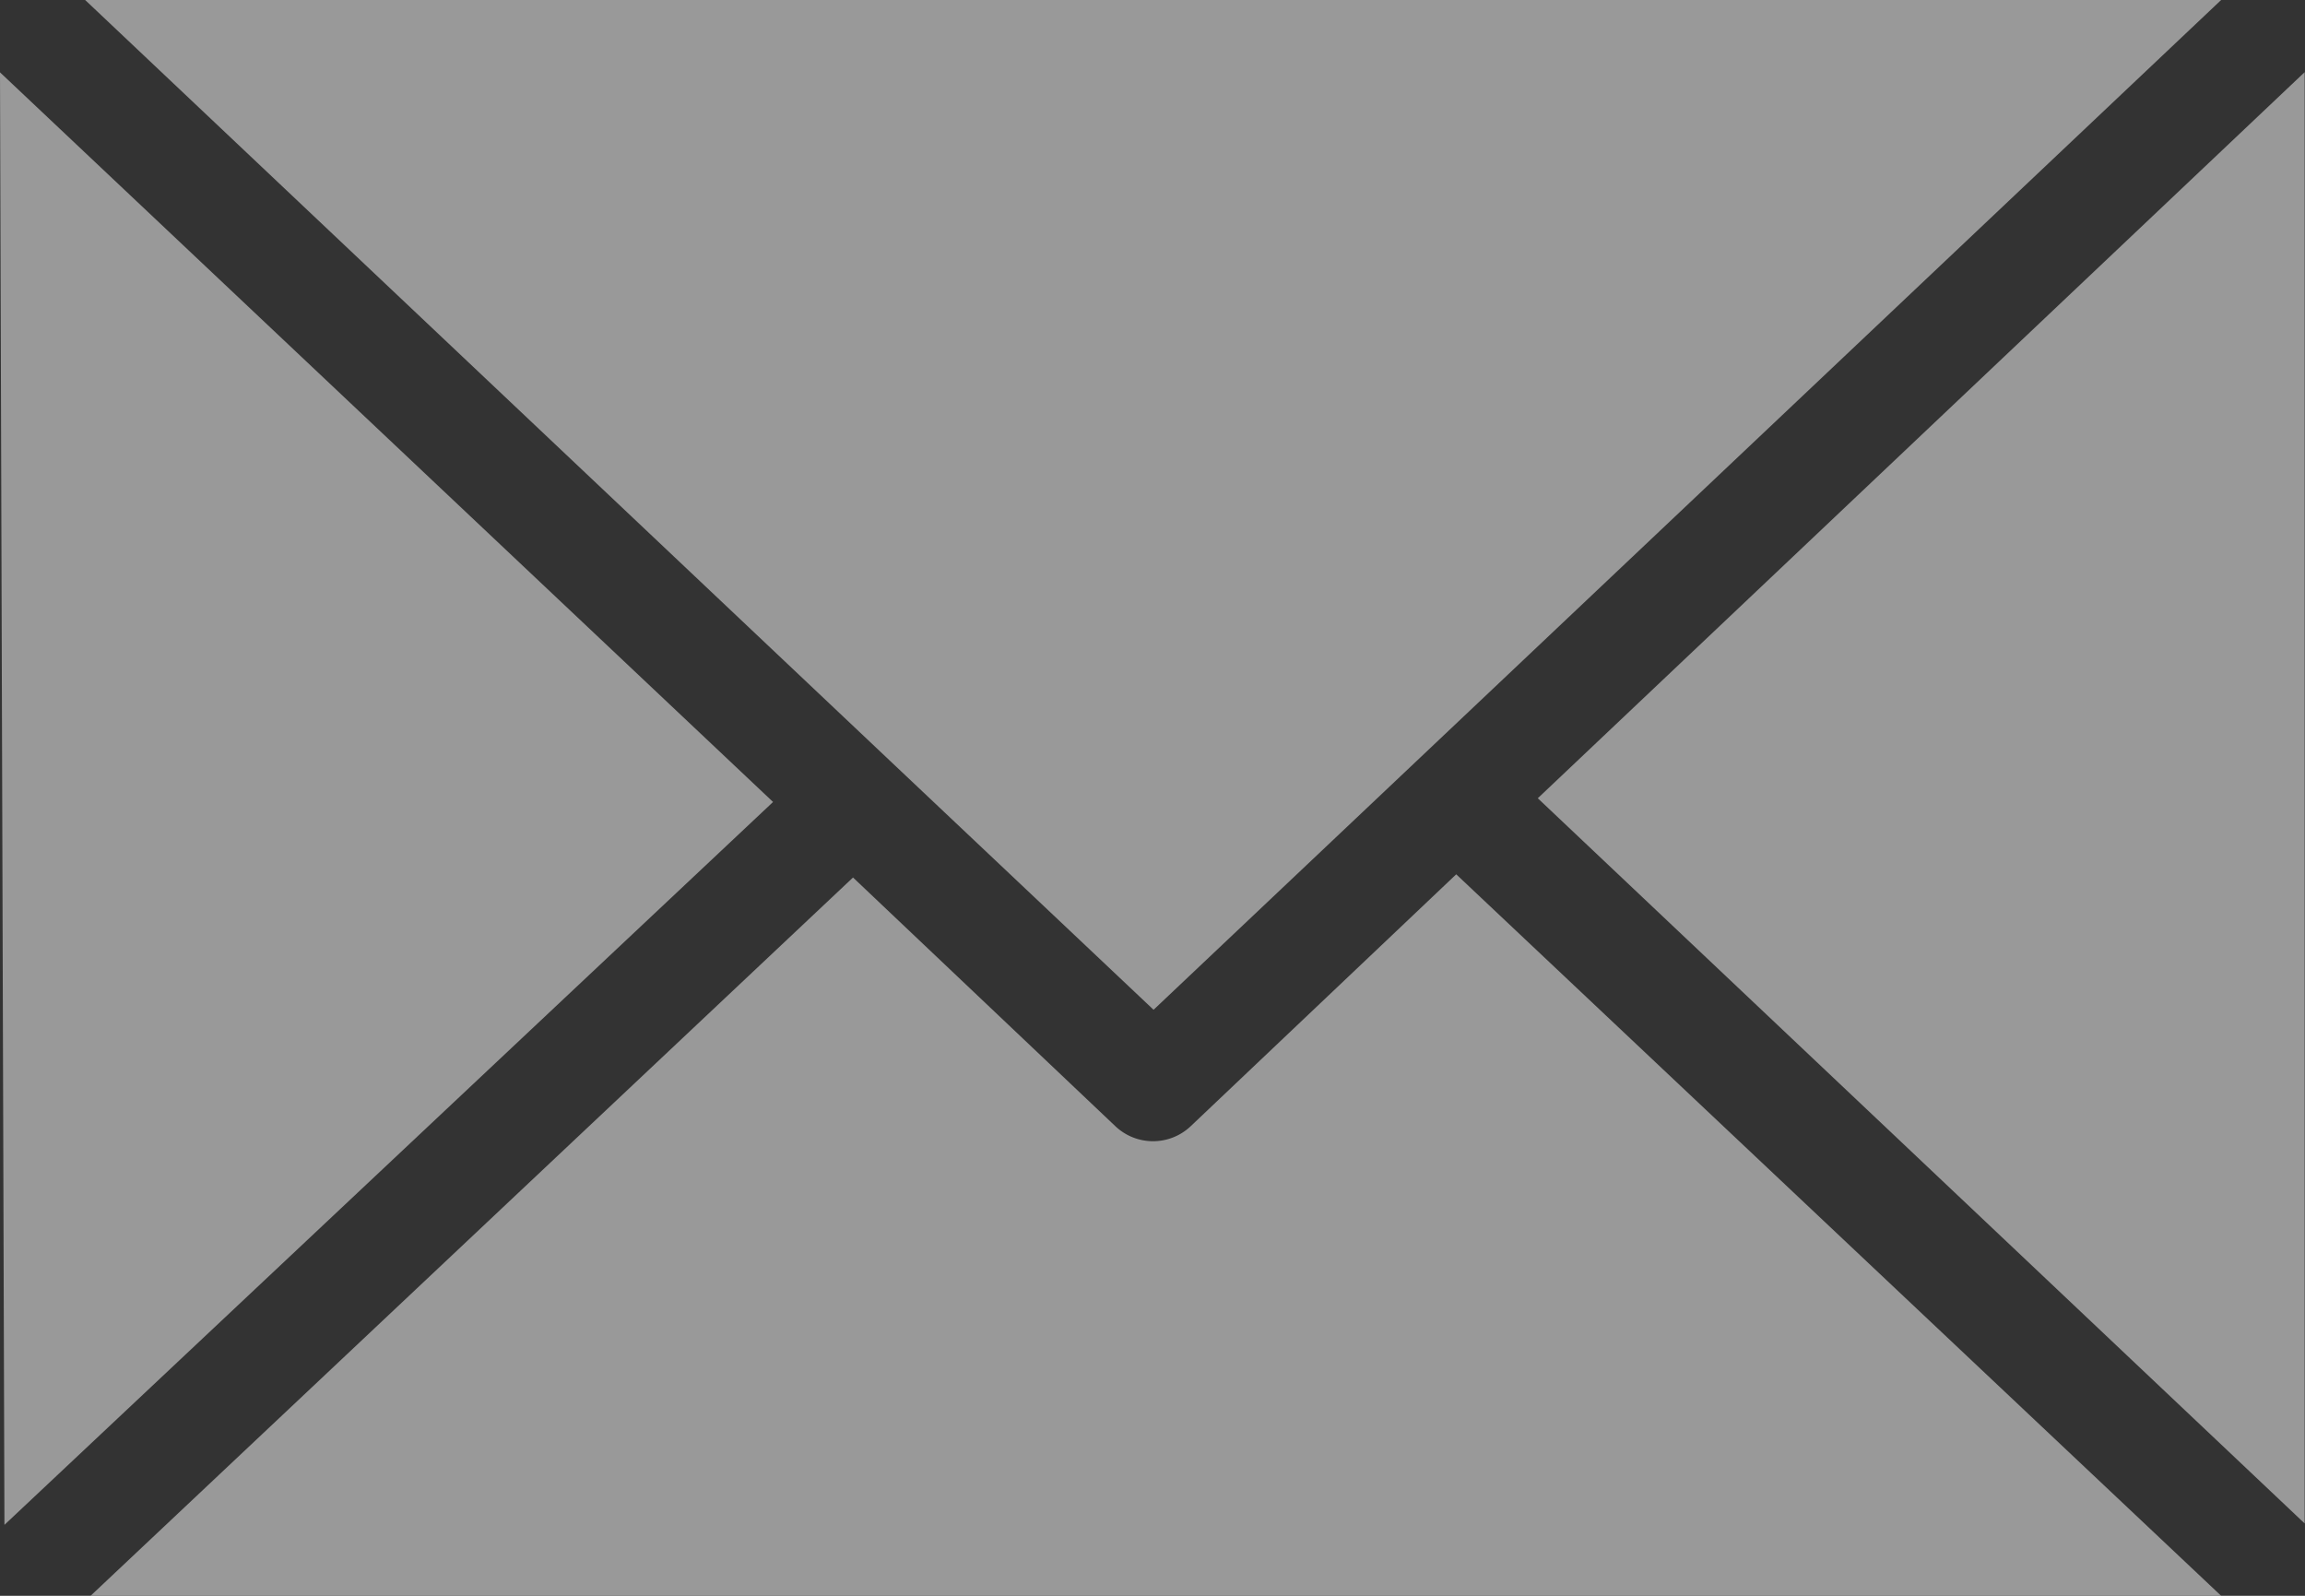 <svg xmlns="http://www.w3.org/2000/svg" width="13" height="9" viewBox="0 0 13 9">
  <rect x="0" y="0" width="13" height="9" fill="#333333" stroke="none"/>
  <g id="Vector_Smart_Object" data-name="Vector Smart Object" transform="translate(-72.102 -156.354)" opacity="0.502">
    <g id="그룹_555" data-name="그룹 555">
      <g id="그룹_551" data-name="그룹 551">
        <path id="패스_695" data-name="패스 695" d="M76.462,160.877l-4.335,4.077-.025-8.192Z" fill="#fff"/>
      </g>
      <g id="그룹_552" data-name="그룹 552">
        <path id="패스_696" data-name="패스 696" d="M84.629,165.354H72.613l4.3-4.051,1.482,1.405a.309.309,0,0,0,.42,0l1.5-1.423Z" fill="#fff"/>
      </g>
      <g id="그룹_553" data-name="그룹 553">
        <path id="패스_697" data-name="패스 697" d="M85.1,156.761v8.185l-4.325-4.09Z" fill="#fff"/>
      </g>
      <g id="그룹_554" data-name="그룹 554">
        <path id="패스_698" data-name="패스 698" d="M84.629,156.354l-6.021,5.695-1.482-1.4-4.549-4.3Z" fill="#fff"/>
      </g>
    </g>
  </g>
</svg>
